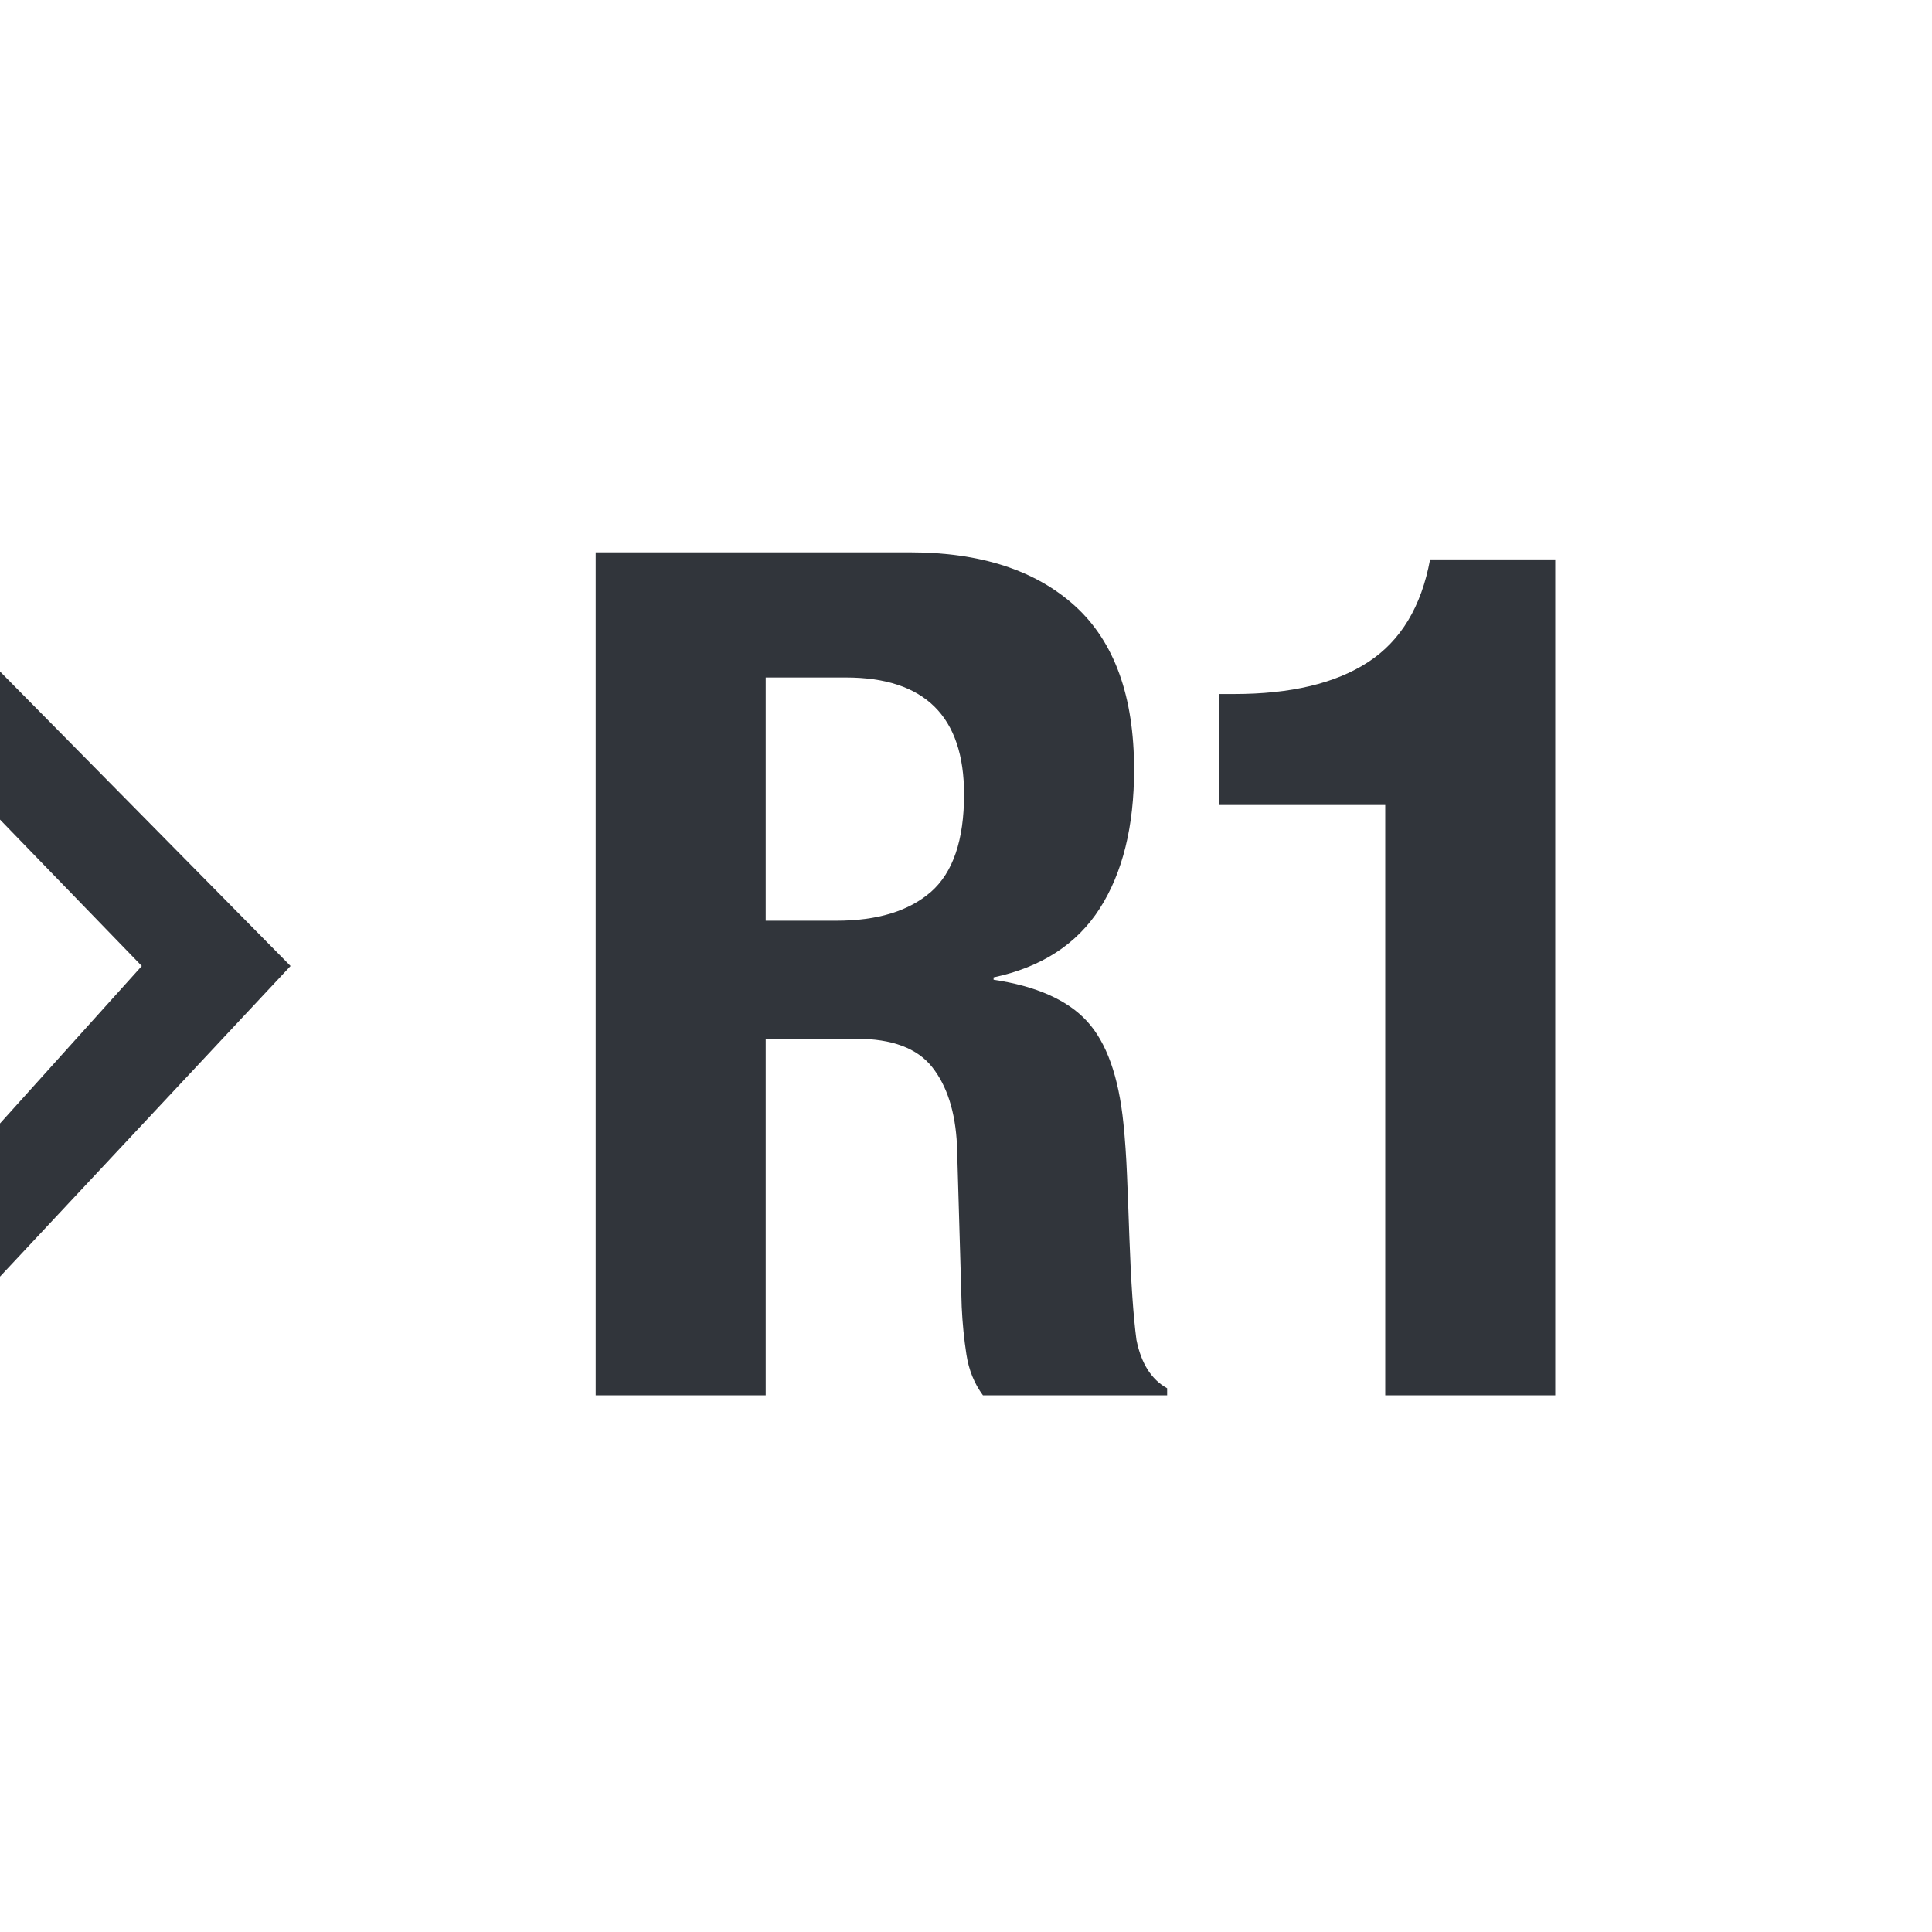<?xml version="1.0" encoding="UTF-8"?>
<svg width="18px" height="18px" viewBox="0 0 18 18" version="1.1" xmlns="http://www.w3.org/2000/svg" xmlns:xlink="http://www.w3.org/1999/xlink">
    <title>icon / rgroup-label</title>
    <g id="Details" stroke="none" stroke-width="1" fill="none" fill-rule="evenodd">
        <g id="Exportable-Icon-assets" transform="translate(-43, -380)" fill="#31353B" fill-rule="nonzero">
            <g id="Group" transform="translate(43, 380)">
                <polygon id="Path-5" points="2.707 9 0 11.894 0 10.467 1.321 9 0 7.636 0 6.256"></polygon>
                <path d="M7.134,13 L7.134,9.678 L7.981,9.678 C8.311,9.678 8.546,9.766 8.685,9.942 C8.824,10.118 8.901,10.36 8.916,10.668 L8.96,12.175 C8.967,12.329 8.982,12.477 9.004,12.62 C9.026,12.764 9.077,12.89 9.158,13 L10.874,13 L10.874,12.934 C10.727,12.853 10.632,12.703 10.588,12.483 C10.559,12.263 10.537,11.944 10.522,11.526 C10.515,11.313 10.507,11.121 10.5,10.948 C10.493,10.776 10.482,10.617 10.467,10.47 C10.423,10.03 10.309,9.711 10.126,9.513 C9.943,9.315 9.653,9.187 9.257,9.128 L9.257,9.106 C9.704,9.011 10.034,8.796 10.247,8.463 C10.46,8.129 10.566,7.698 10.566,7.17 C10.566,6.488 10.383,5.98 10.016,5.646 C9.649,5.313 9.136,5.146 8.476,5.146 L5.55,5.146 L5.55,13 L7.134,13 Z M7.794,8.578 L7.134,8.578 L7.134,6.312 L7.882,6.312 C8.615,6.312 8.982,6.675 8.982,7.401 C8.982,7.826 8.879,8.129 8.674,8.309 C8.469,8.488 8.175,8.578 7.794,8.578 Z M14.49,13 L14.49,5.212 L13.324,5.212 C13.243,5.652 13.05,5.971 12.746,6.169 C12.442,6.367 12.026,6.466 11.498,6.466 L11.355,6.466 L11.355,7.5 L12.906,7.5 L12.906,13 L14.49,13 Z" id="R1"></path>
            </g>
        </g>
    </g>
</svg>